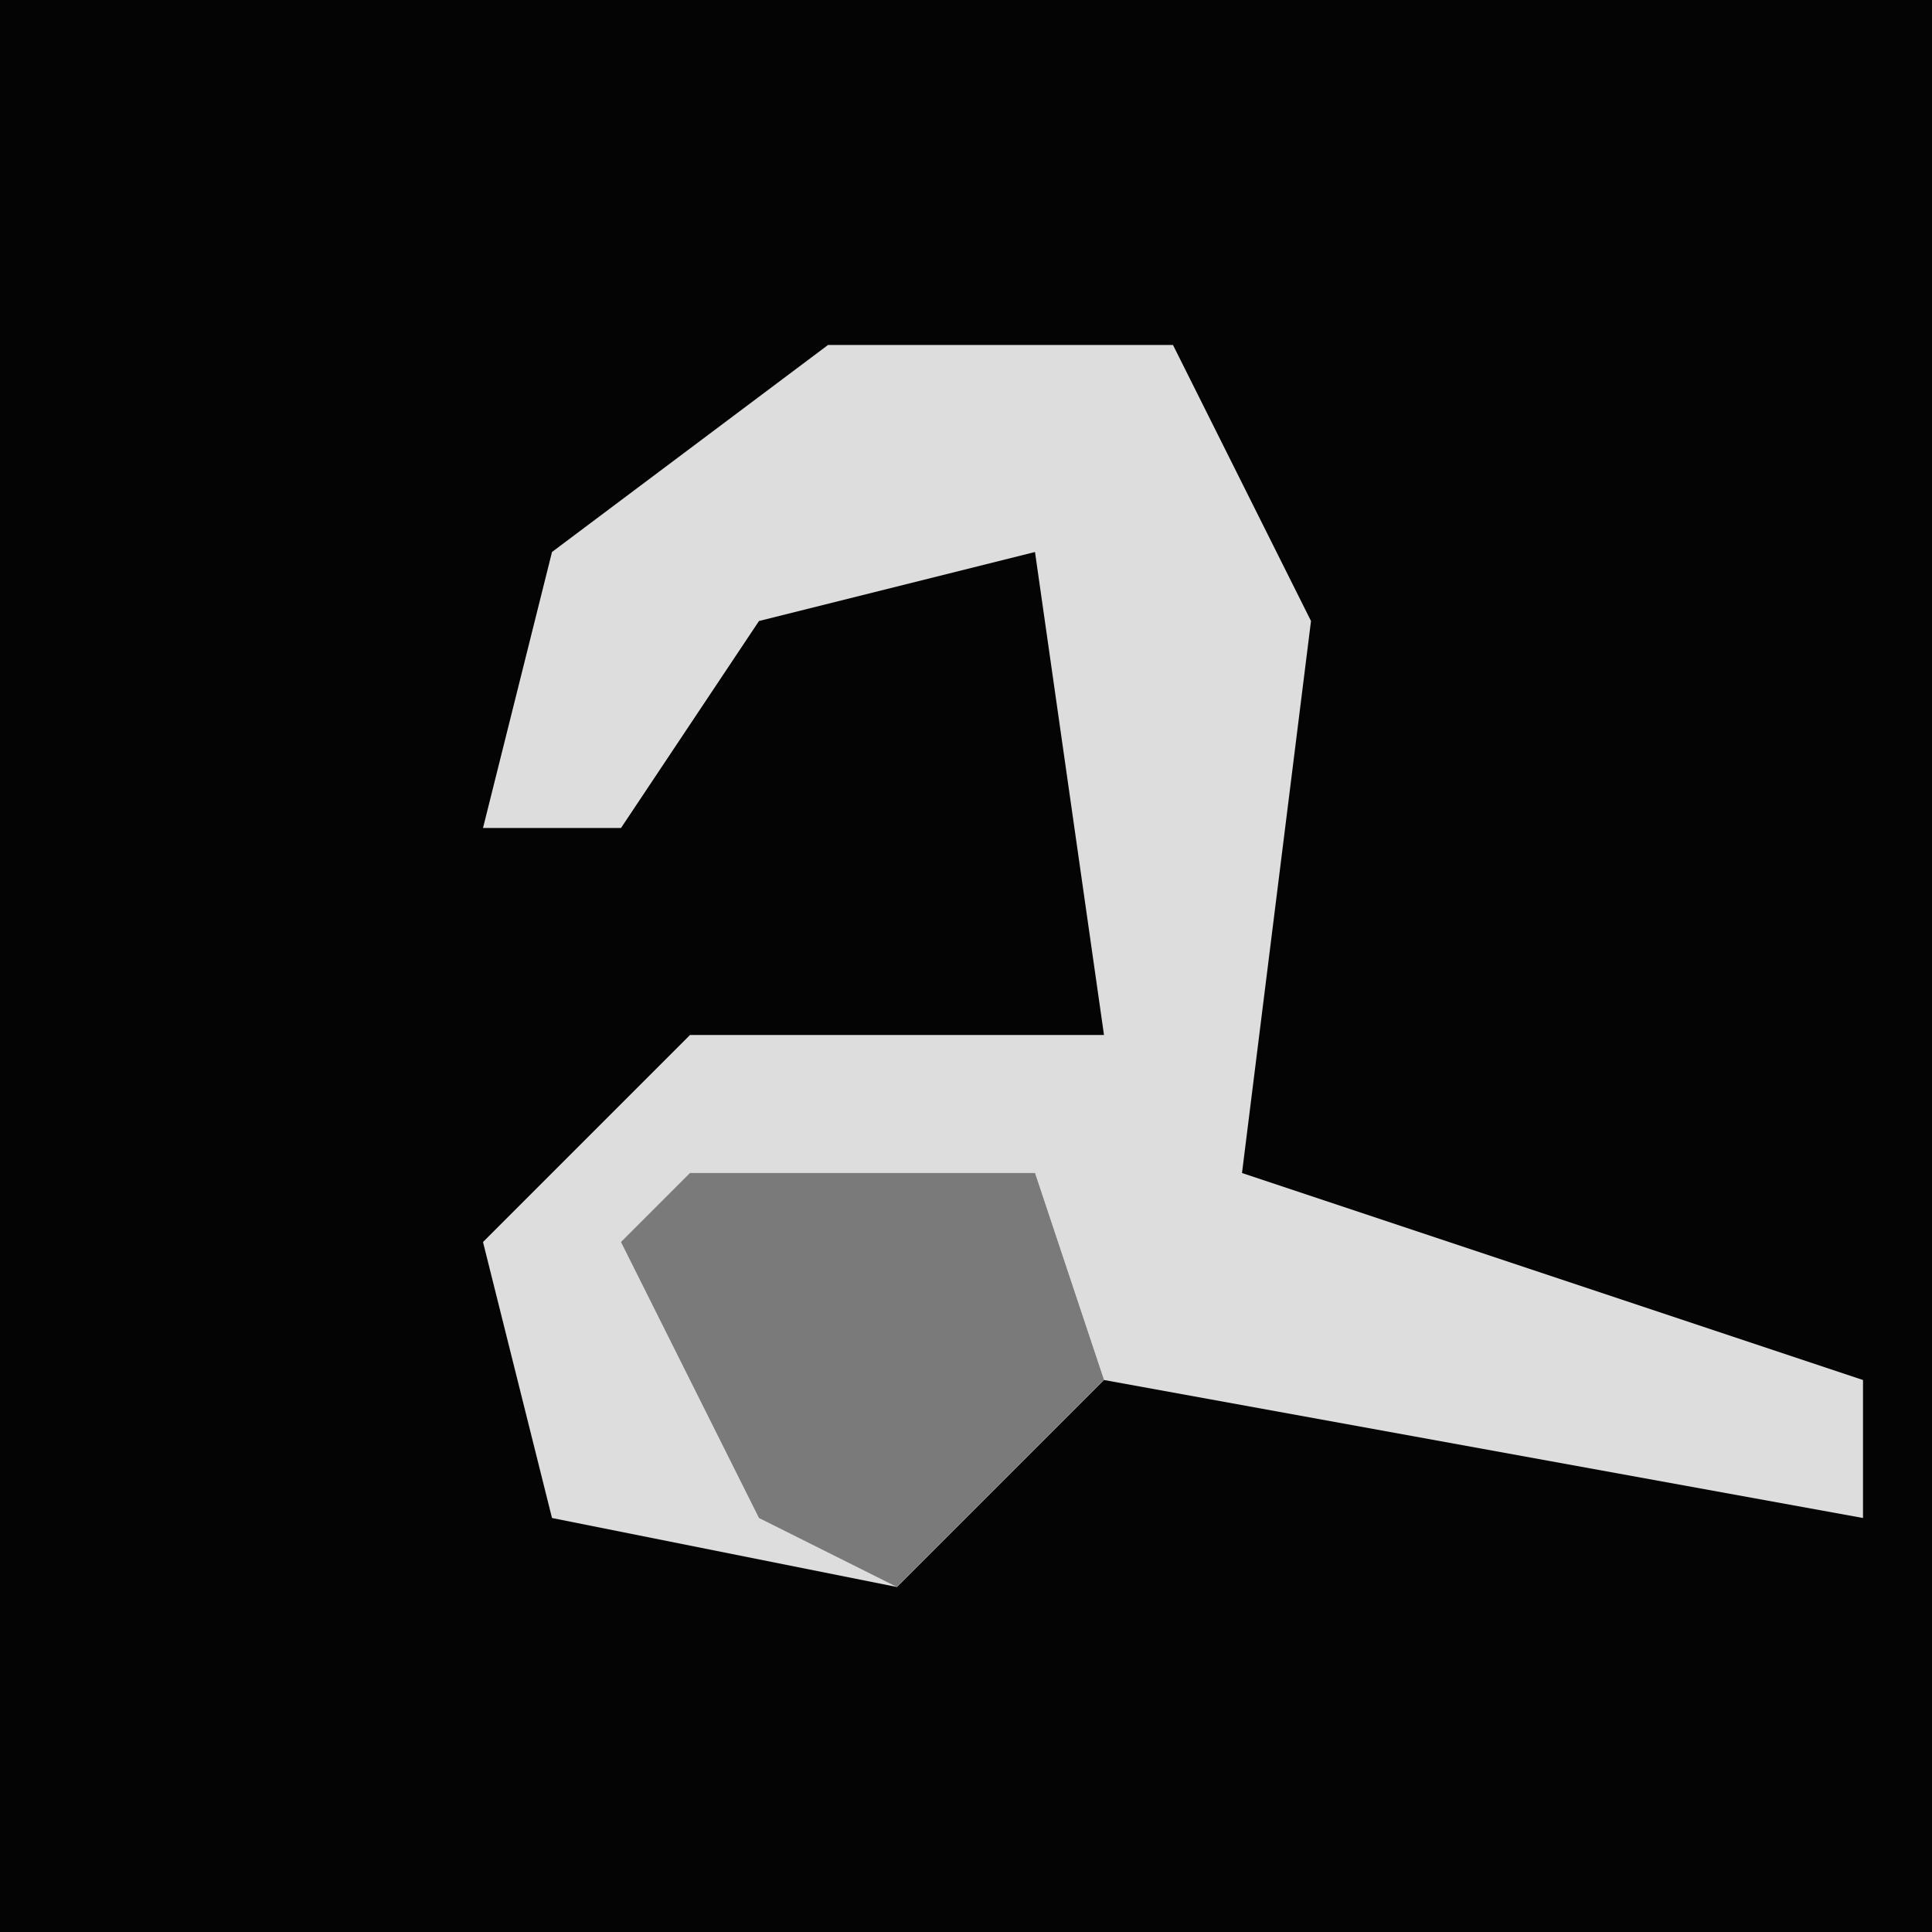 <?xml version="1.0" encoding="UTF-8"?>
<svg version="1.1" xmlns="http://www.w3.org/2000/svg" width="28" height="28">
<path d="M0,0 L28,0 L28,28 L0,28 Z " fill="#040404" transform="translate(0,0)"/>
<path d="M0,0 L5,0 L7,4 L6,12 L15,15 L15,17 L4,15 L1,18 L-4,17 L-5,13 L-2,10 L4,10 L3,3 L-1,4 L-3,7 L-5,7 L-4,3 Z " fill="#DDDDDD" transform="translate(12,5)"/>
<path d="M0,0 L5,0 L6,3 L3,6 L1,5 L-1,1 Z " fill="#7A7A7A" transform="translate(10,17)"/>
</svg>
